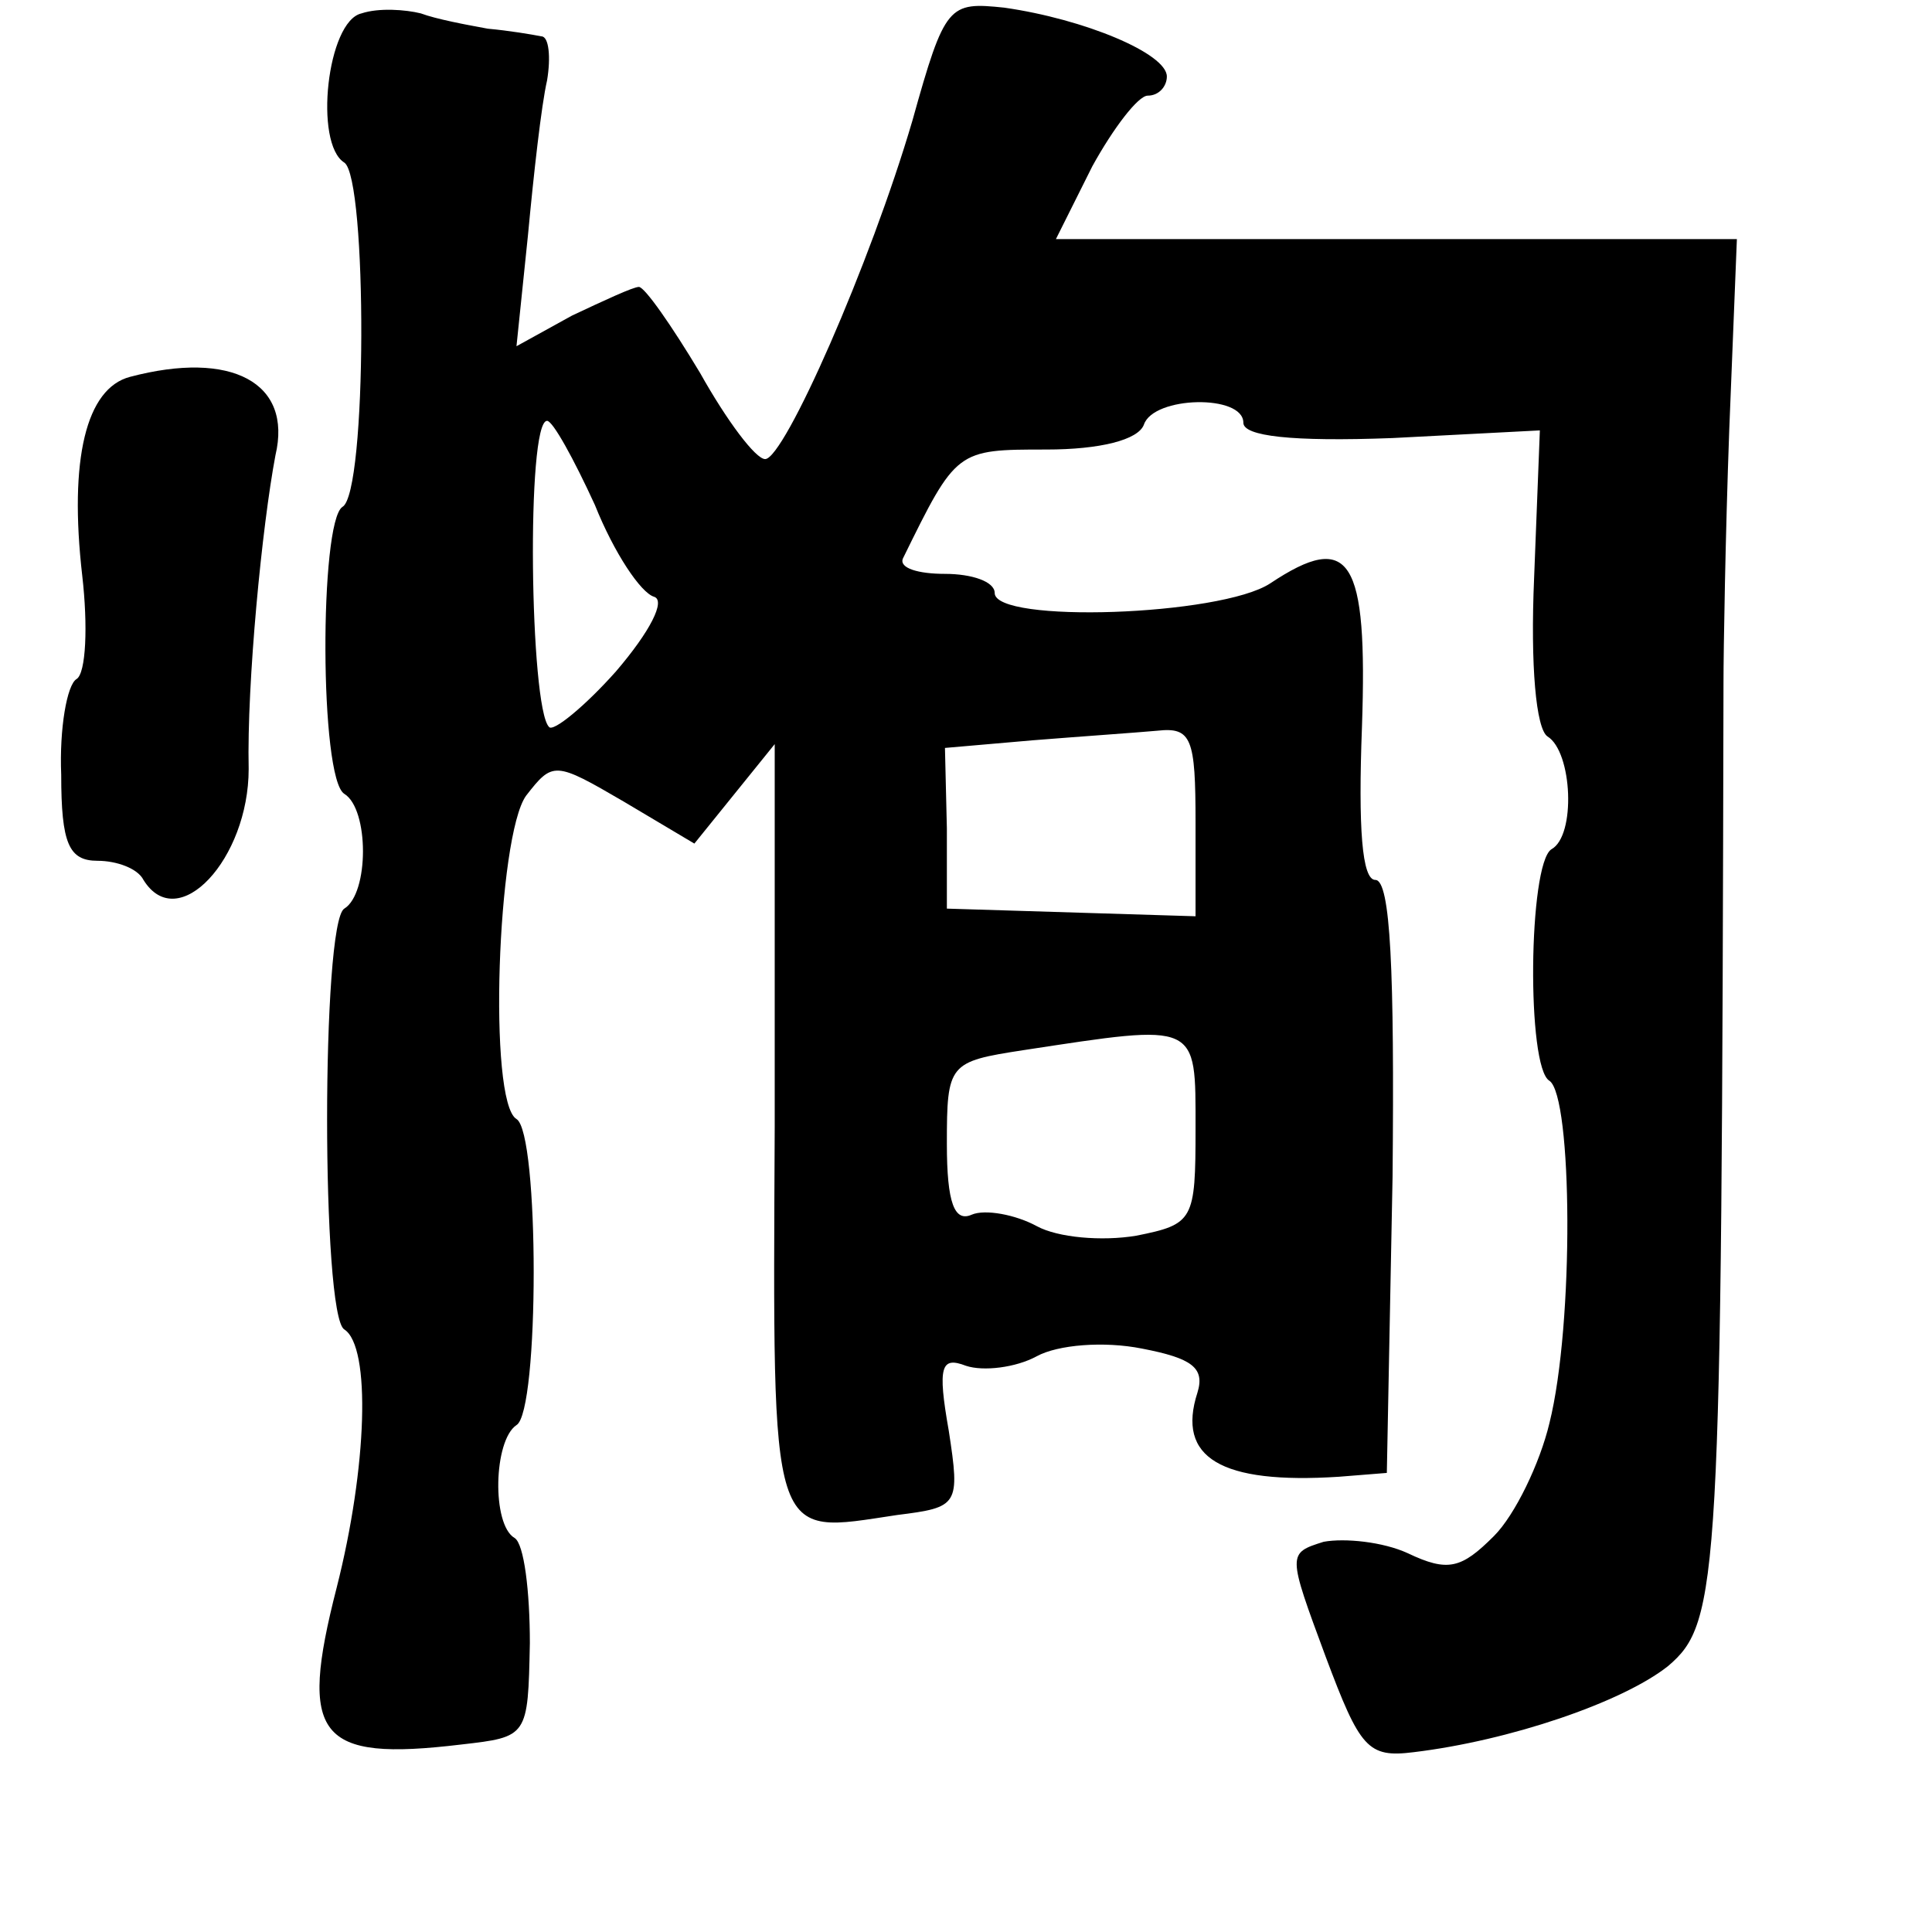 <?xml version="1.0" standalone="no"?>
<!DOCTYPE svg PUBLIC "-//W3C//DTD SVG 20010904//EN"
 "http://www.w3.org/TR/2001/REC-SVG-20010904/DTD/svg10.dtd">
<svg version="1.0" xmlns="http://www.w3.org/2000/svg"
 width="101pt" height="101pt" viewBox="0 0 101 101"
 preserveAspectRatio="xMidYMid meet">
<g transform="translate(0,101) scale(0.1,-0.1)"
fill="#000000" stroke="none">
<path d="M189 1003 c-18 -4 -25 -68 -9 -78 12 -8 12 -173 -1 -180 -12 -8 -12
-142 1 -150 13 -8 13 -52 0 -60 -12 -7 -12 -213 0 -220 14 -9 12 -72 -4 -135
-20 -78 -10 -91 65 -82 35 4 35 4 36 53 0 27 -3 52 -8 55 -12 7 -11 51 1 59
12 7 12 153 0 160 -15 9 -10 148 5 169 14 18 15 18 51 -3 l37 -22 21 26 21 26
0 -200 c-1 -221 -3 -213 64 -203 32 4 33 5 27 44 -6 34 -4 39 9 34 9 -3 26 -1
37 5 11 6 35 8 55 4 26 -5 33 -10 29 -23 -11 -34 12 -48 74 -44 l25 2 3 155
c1 107 -1 155 -9 155 -7 0 -9 27 -7 80 3 88 -6 103 -48 75 -26 -17 -144 -21
-144 -5 0 6 -12 10 -26 10 -14 0 -24 3 -22 8 28 57 28 57 75 57 28 0 48 5 51
13 5 15 52 16 52 1 0 -7 25 -10 78 -8 l77 4 -3 -77 c-2 -46 1 -79 7 -83 13 -8
15 -52 2 -59 -12 -8 -13 -114 -1 -121 12 -8 13 -127 0 -179 -5 -21 -18 -48
-29 -59 -17 -17 -24 -19 -45 -9 -13 6 -33 8 -44 6 -19 -6 -19 -6 1 -60 18 -48
22 -53 46 -50 50 6 109 26 133 45 27 23 28 43 29 514 0 17 1 77 3 132 l4 100
-178 0 -178 0 19 38 c11 20 24 37 29 37 6 0 10 5 10 10 0 12 -43 30 -85 36
-29 3 -31 2 -48 -59 -22 -75 -67 -177 -77 -177 -5 0 -20 20 -34 45 -15 25 -29
45 -32 45 -3 0 -18 -7 -35 -15 l-29 -16 6 58 c3 32 7 68 10 81 2 12 1 23 -3
23 -5 1 -17 3 -28 4 -11 2 -27 5 -35 8 -8 2 -22 3 -31 0z m122 -257 c10 -25
24 -46 31 -48 6 -2 -2 -18 -20 -39 -16 -18 -33 -32 -35 -29 -10 10 -12 160 -1
160 3 0 14 -20 25 -44z m314 -166 l0 -49 -65 2 -65 2 0 42 -1 42 46 4 c25 2
54 4 65 5 18 2 20 -4 20 -48z m0 -160 c0 -48 -1 -50 -31 -56 -18 -3 -41 -1
-52 5 -11 6 -27 9 -34 6 -9 -4 -13 6 -13 37 0 42 1 43 40 49 92 14 90 15 90
-41z"/>
<path d="M68 813 c-23 -6 -32 -43 -25 -104 3 -26 2 -51 -3 -54 -5 -3 -9 -26
-8 -50 0 -36 4 -45 19 -45 10 0 21 -4 24 -10 18 -29 55 11 55 58 -1 45 7 127
14 164 9 38 -23 55 -76 41z"/>
</g>
</svg>
